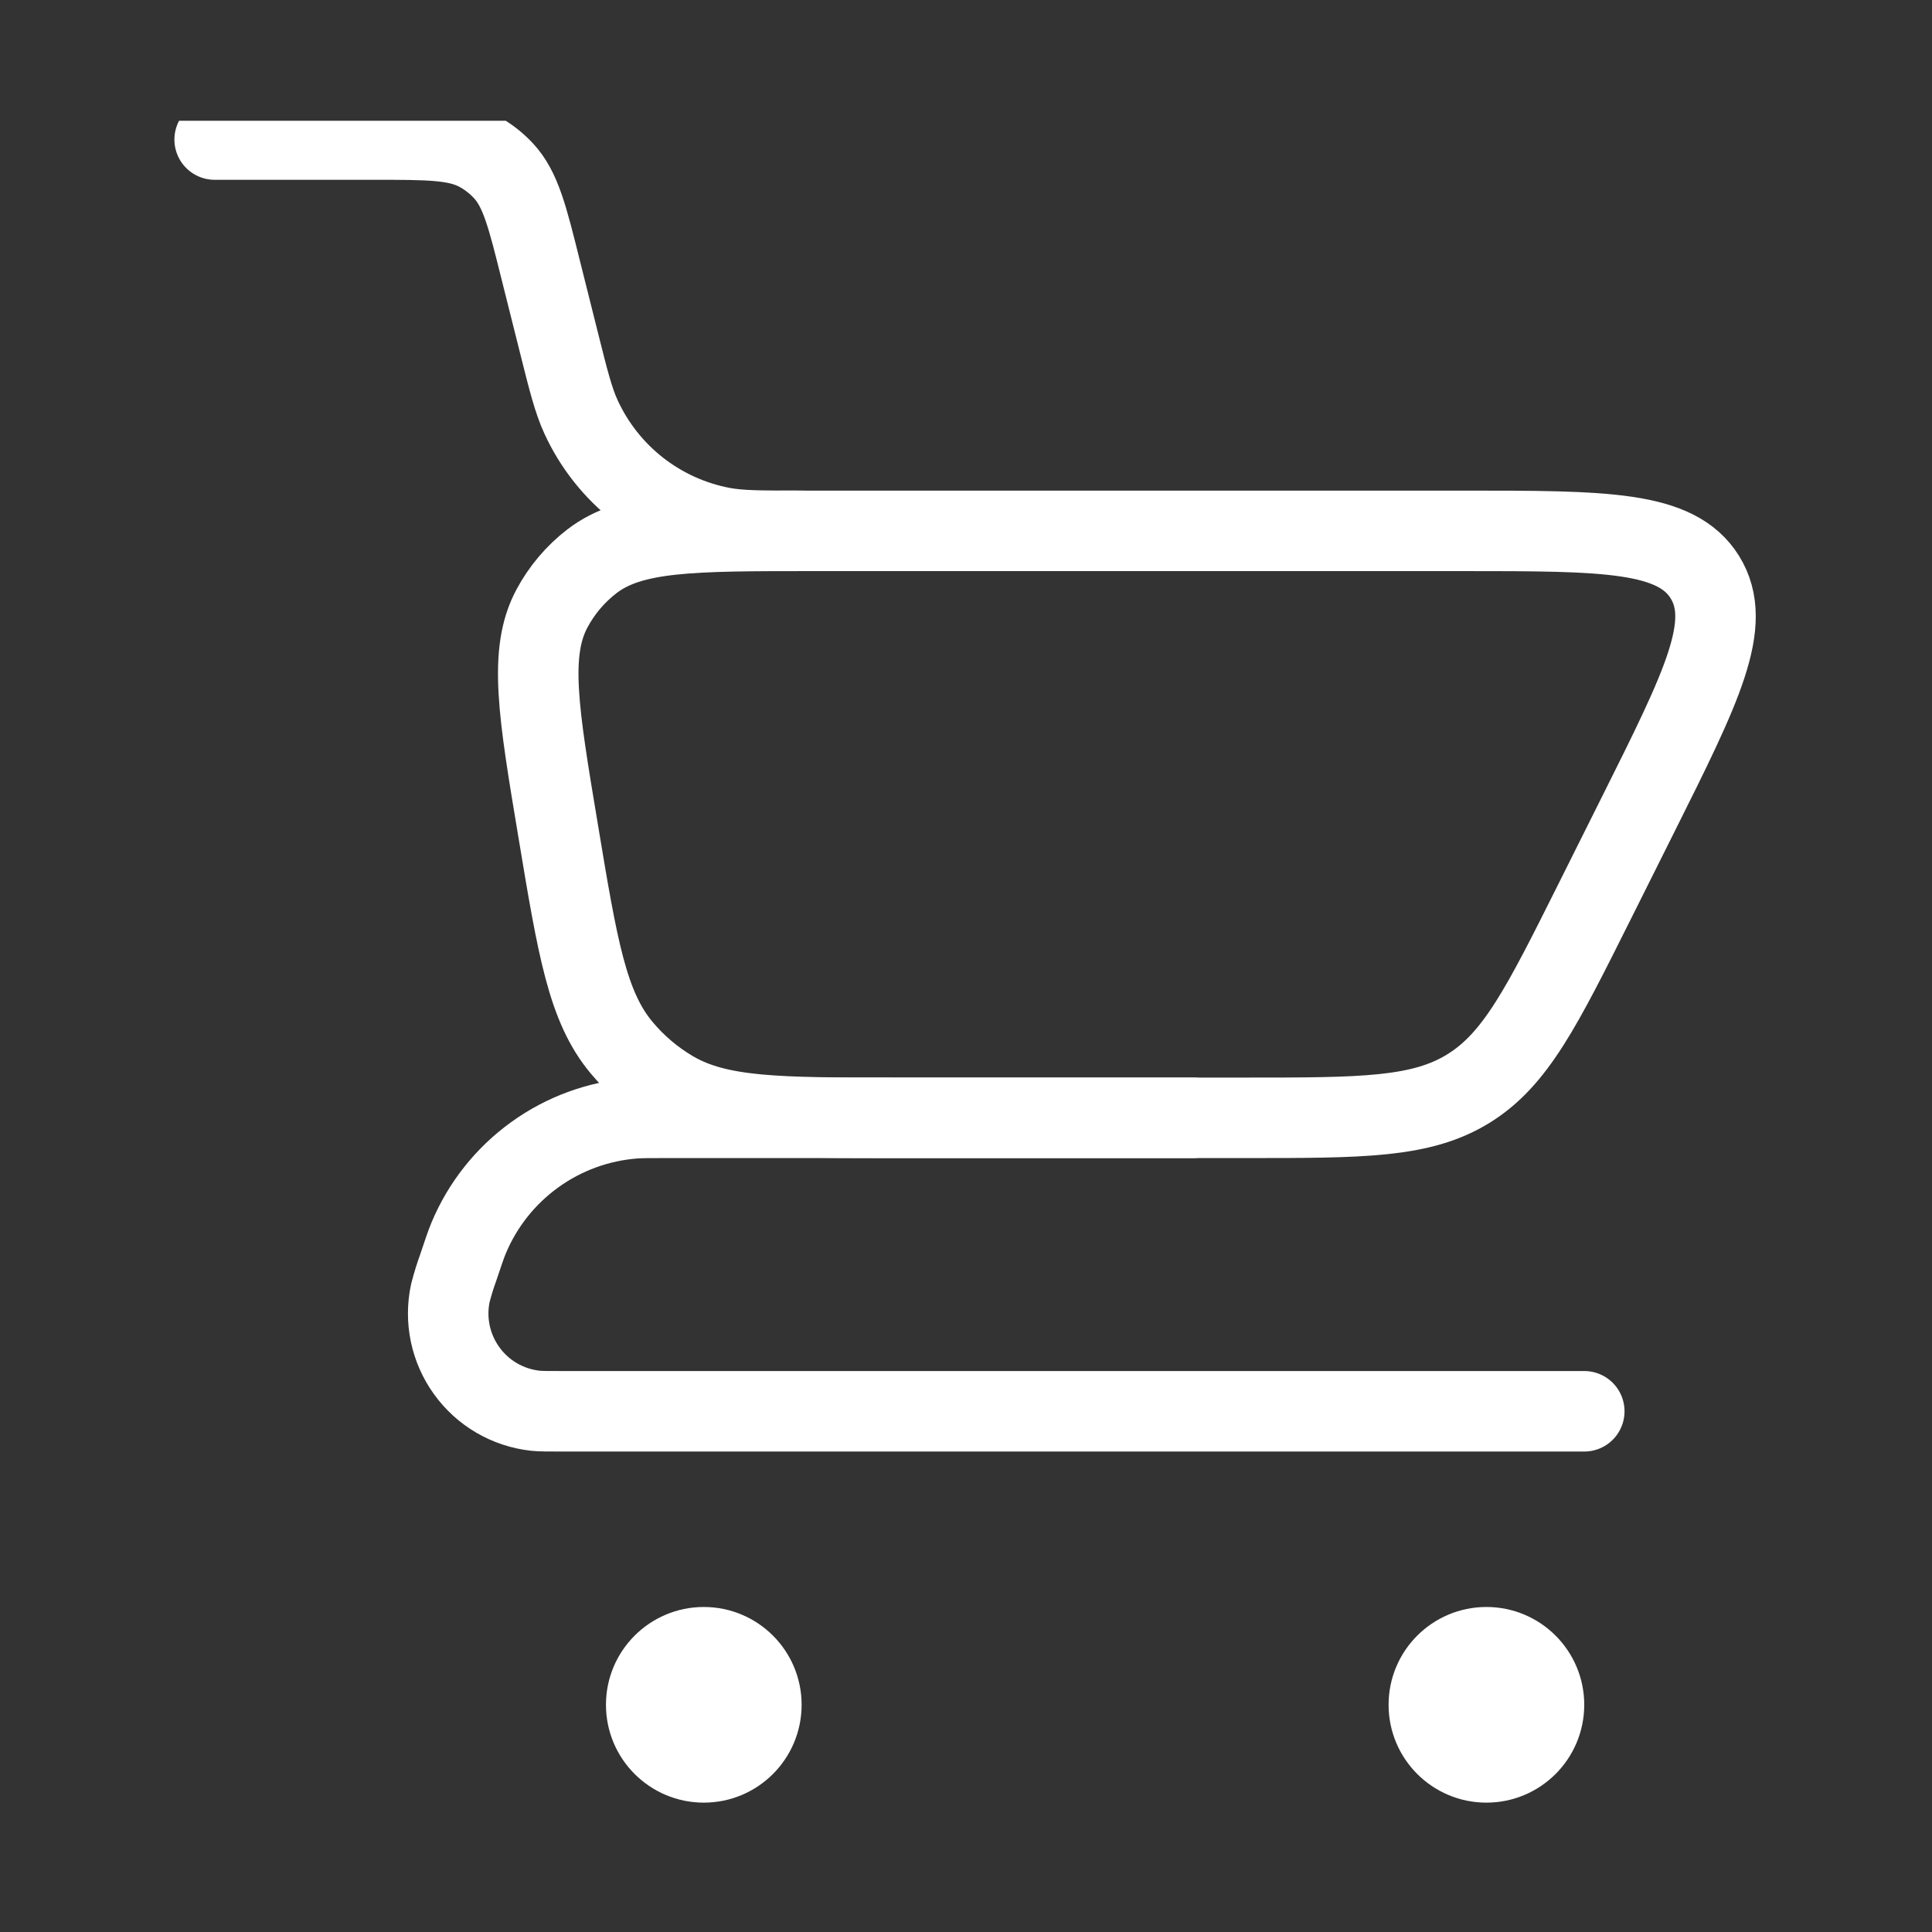 <svg width="48" height="48" viewBox="0 0 48 48" fill="none" xmlns="http://www.w3.org/2000/svg">
<rect x="0" y="0" width="48" height="48" fill="#333333" stroke="none"/>
<g clip-path="url(#clip0_674_11960)">
<path d="M5.333 3.467H9.285C10.664 3.467 11.351 3.467 11.901 3.768C12.127 3.893 12.332 4.053 12.508 4.242C12.934 4.701 13.101 5.37 13.434 6.707L13.877 8.474C14.122 9.456 14.246 9.946 14.436 10.36C14.76 11.065 15.248 11.682 15.859 12.16C16.471 12.638 17.188 12.962 17.95 13.106C18.397 13.189 18.903 13.189 19.916 13.189" stroke="white" stroke-width="2" stroke-linecap="round"/>
<path d="M39.361 35.063H13.962C13.61 35.063 13.432 35.063 13.296 35.049C12.958 35.011 12.633 34.903 12.339 34.732C12.046 34.561 11.792 34.33 11.594 34.054C11.395 33.779 11.257 33.465 11.187 33.133C11.117 32.8 11.118 32.457 11.189 32.125C11.245 31.91 11.31 31.697 11.386 31.488C11.512 31.114 11.573 30.927 11.643 30.759C11.989 29.93 12.558 29.214 13.286 28.689C14.015 28.163 14.875 27.85 15.77 27.784C15.95 27.772 16.149 27.772 16.541 27.772H29.639" stroke="white" stroke-width="2" stroke-linecap="round" stroke-linejoin="round"/>
<path d="M30.922 27.772H22.284C19.328 27.772 17.851 27.772 16.711 27.104C16.23 26.821 15.802 26.458 15.444 26.029C14.594 25.014 14.351 23.555 13.867 20.641C13.374 17.688 13.128 16.21 13.714 15.116C13.958 14.66 14.296 14.261 14.706 13.945C15.688 13.189 17.185 13.189 20.179 13.189H36.357C39.881 13.189 41.643 13.189 42.358 14.341C43.07 15.495 42.28 17.07 40.705 20.223L39.618 22.398C38.311 25.014 37.657 26.321 36.483 27.045C35.307 27.772 33.846 27.772 30.922 27.772Z" stroke="white" stroke-width="2" stroke-linecap="round"/>
<path d="M38.86 42.355C38.86 43.422 37.996 44.286 36.93 44.286C35.863 44.286 34.999 43.422 34.999 42.355C34.999 41.289 35.863 40.425 36.93 40.425C37.996 40.425 38.86 41.289 38.86 42.355Z" fill="white" stroke="white"/>
<path d="M19.416 42.355C19.416 43.422 18.552 44.286 17.486 44.286C16.42 44.286 15.555 43.422 15.555 42.355C15.555 41.289 16.42 40.425 17.486 40.425C18.552 40.425 19.416 41.289 19.416 42.355Z" fill="white" stroke="white"/>
</g>
<defs>
<clipPath id="clip0_674_11960">
<rect width="42" height="42" fill="white" transform="translate(3 3)"/>
</clipPath>
</defs>
</svg>

